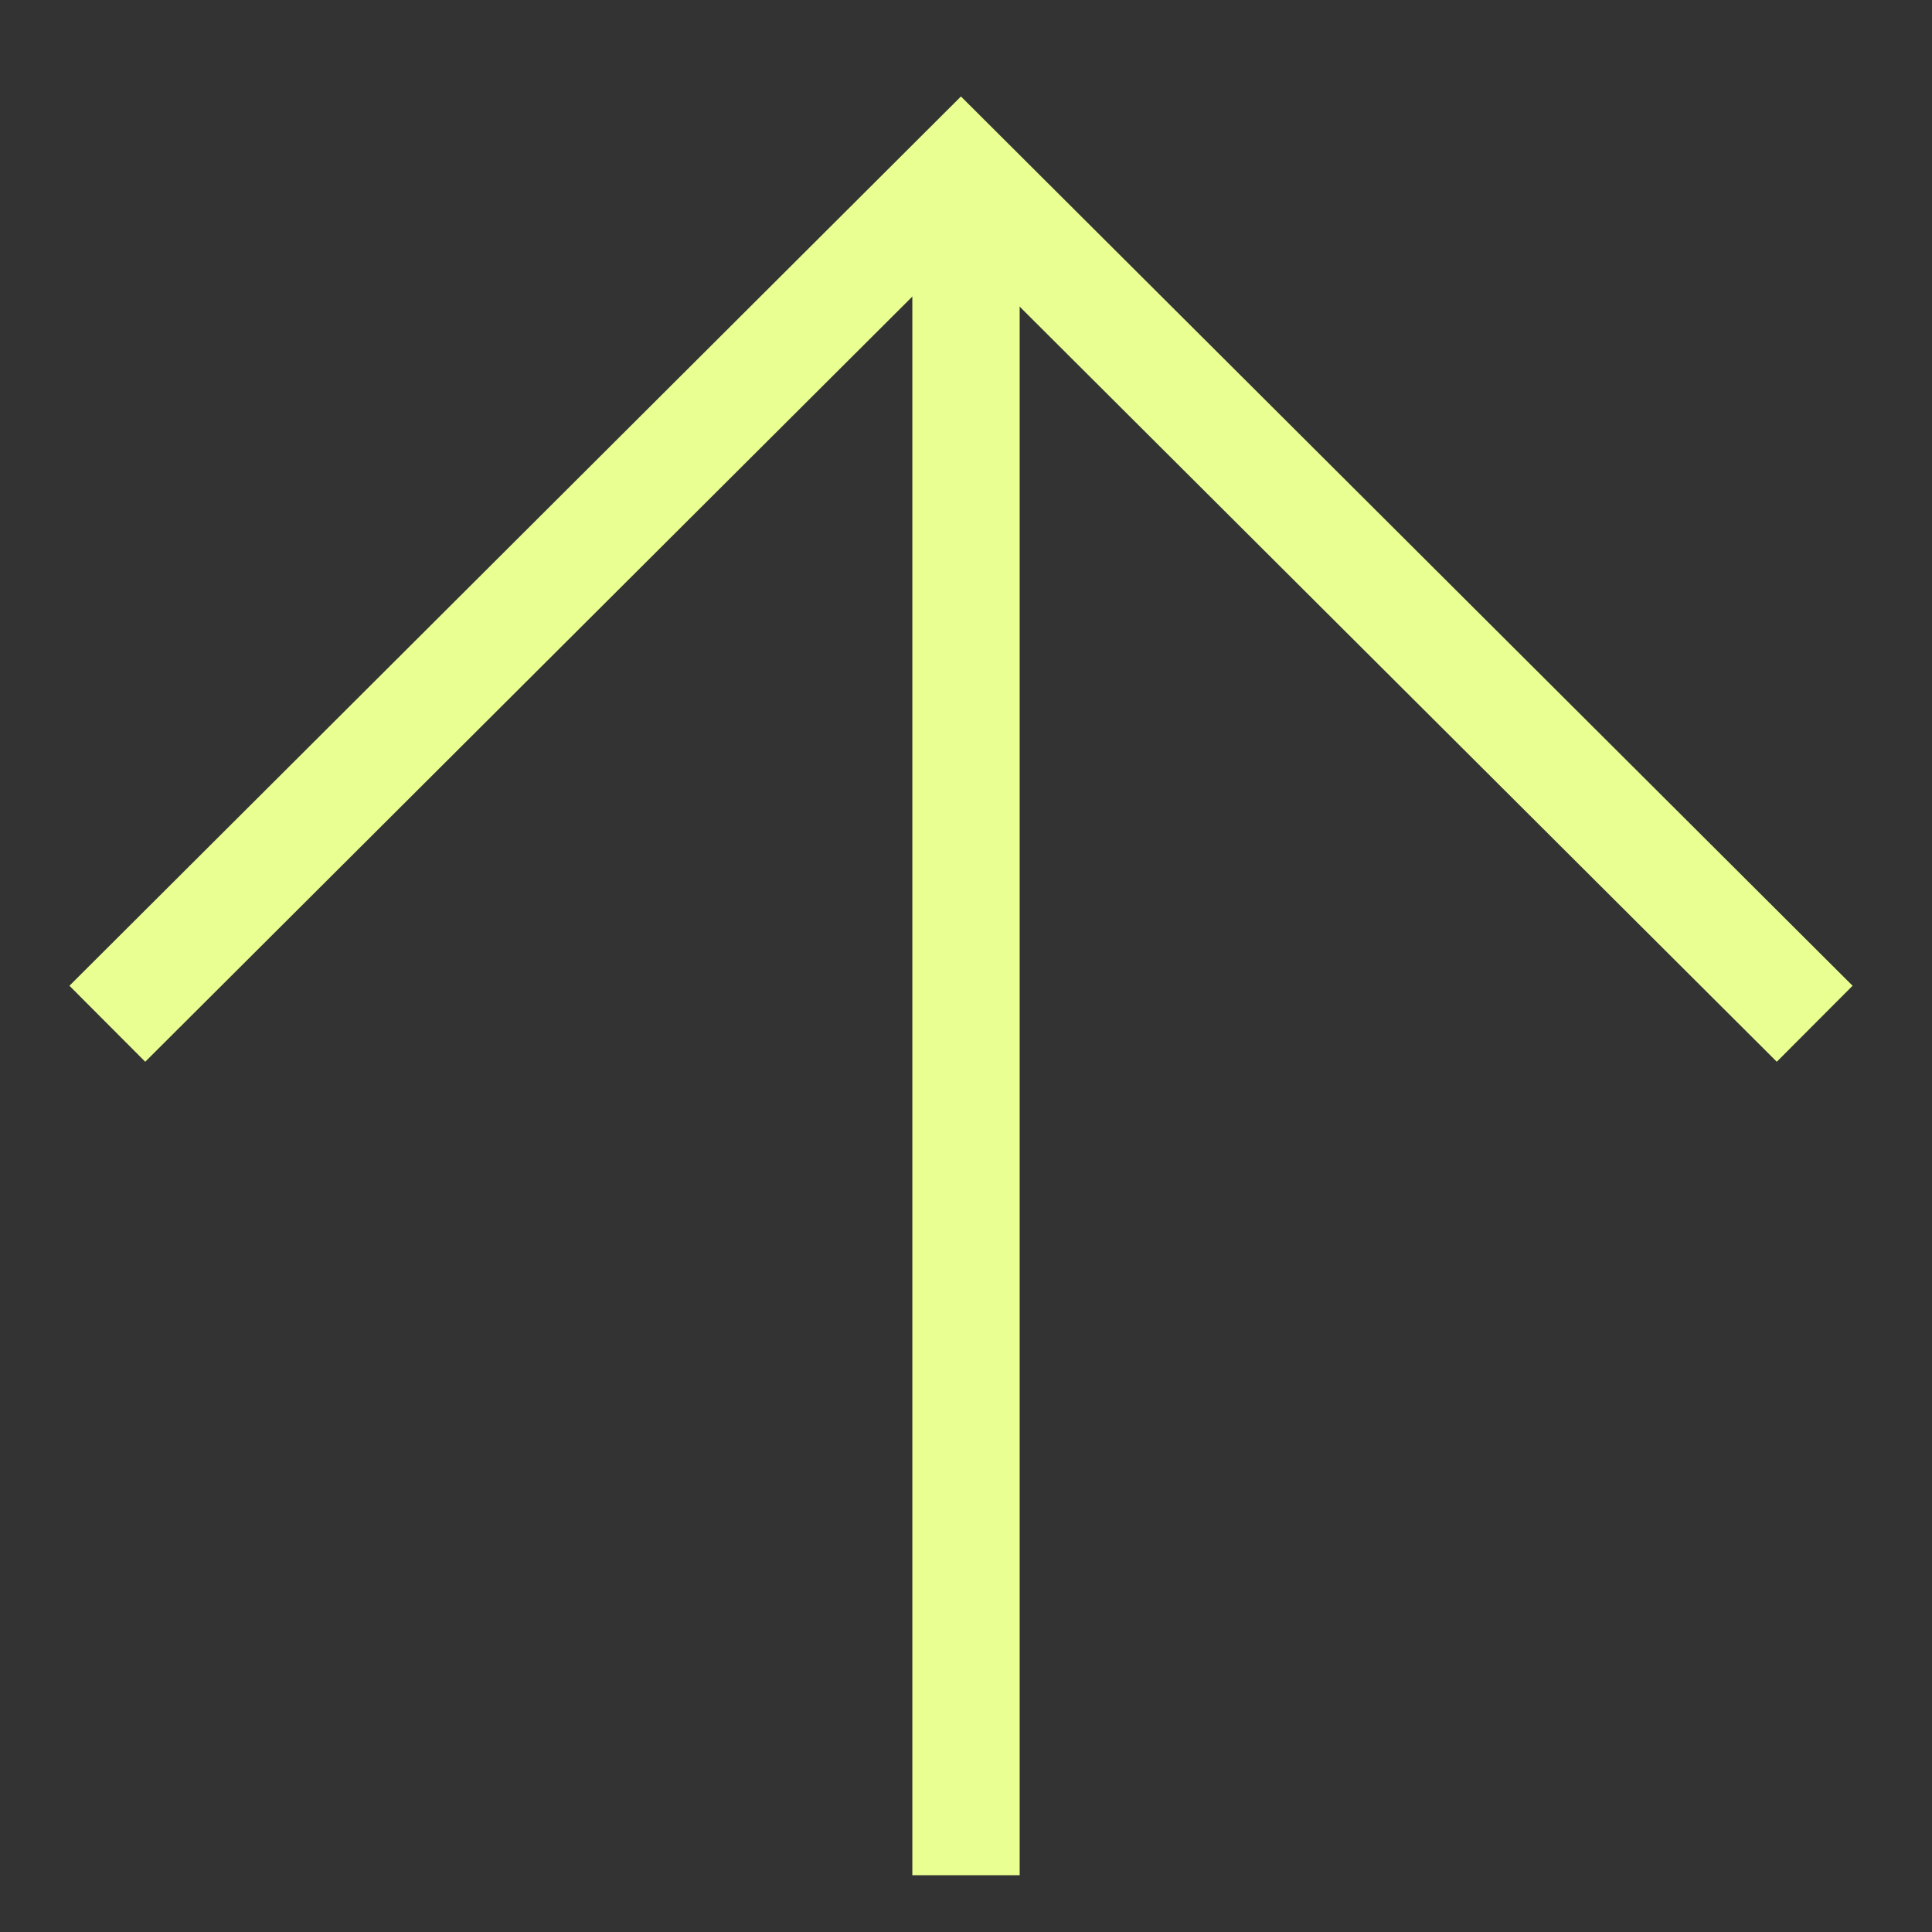 <svg width="18" height="18" fill="none" xmlns="http://www.w3.org/2000/svg">
<rect width="100%" height="100%" fill="#333333" stroke="none"/>
<path d="m1 9.538 7.953-7.933 7.954 7.933" stroke="#E9FF92" stroke-miterlimit="10"/>
<path d="M9 1.605v15.866" stroke="#E9FF92" stroke-miterlimit="10"/>
</svg>